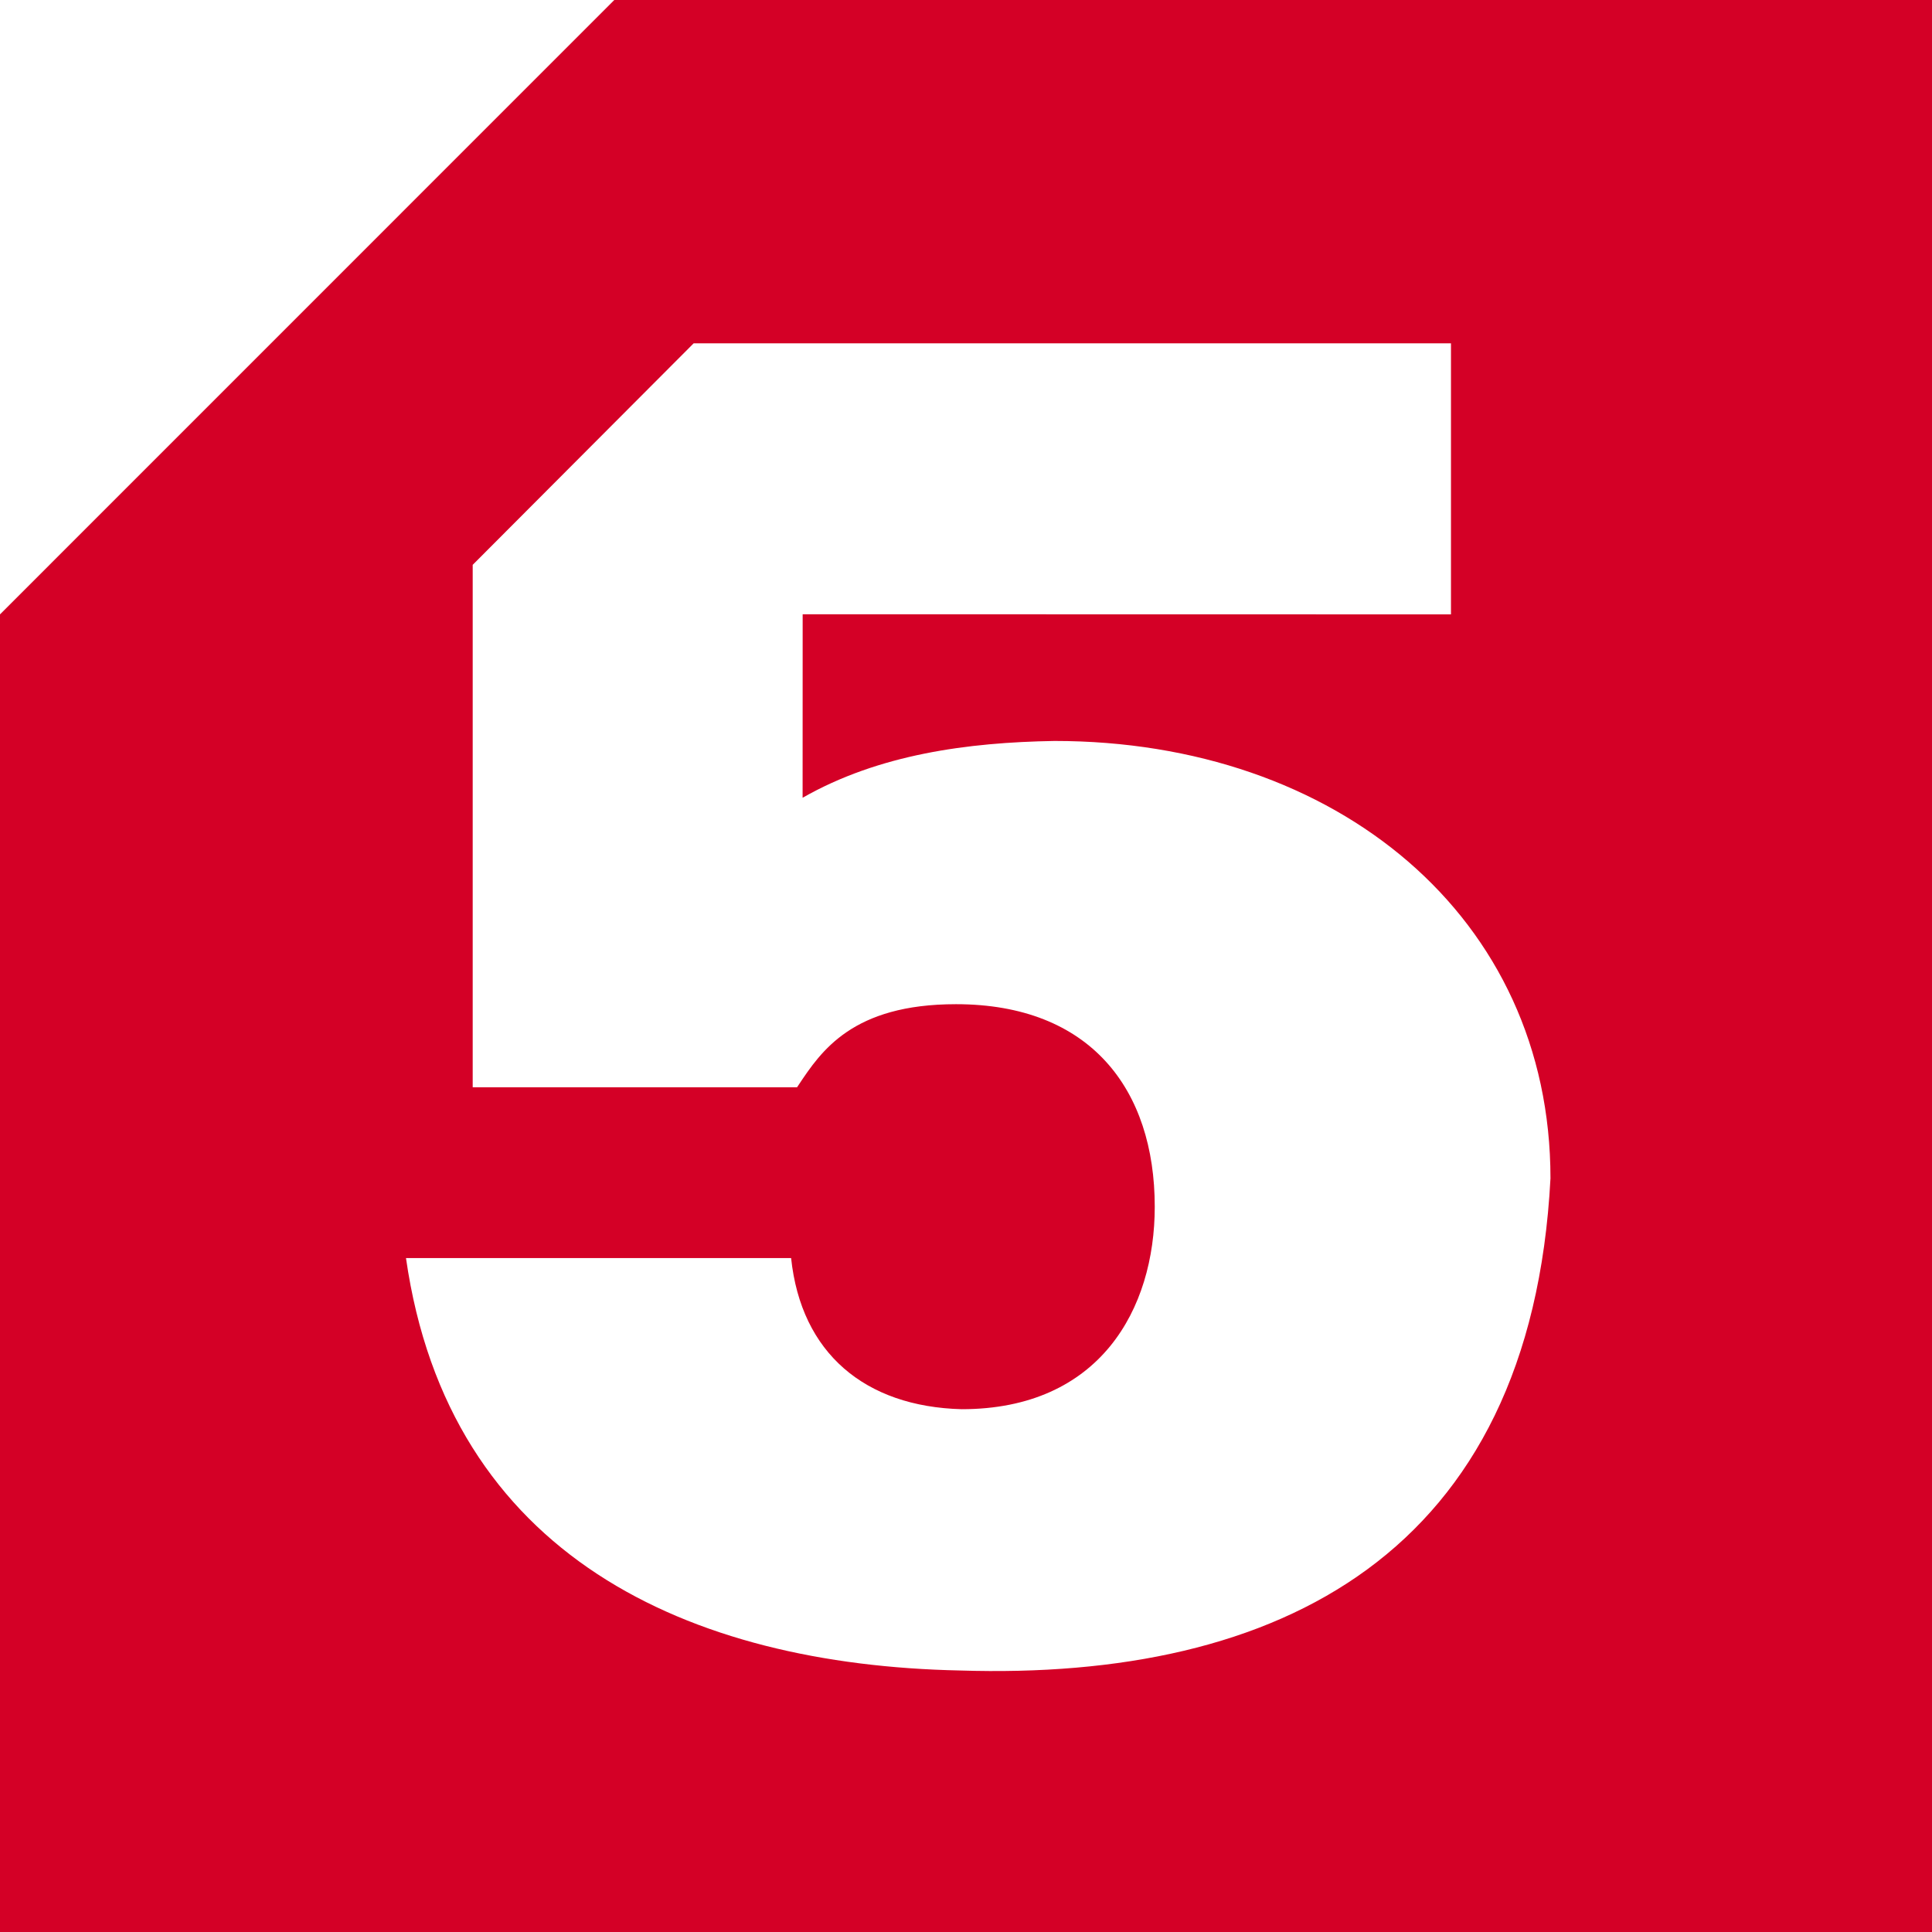 <svg width="234" height="234" viewBox="0 0 234 234" fill="none" xmlns="http://www.w3.org/2000/svg">
<path fill-rule="evenodd" clip-rule="evenodd" d="M0 74.413L74.402 0H74.403H234V234H0V74.413ZM97.21 96.623C106.441 91.357 117.202 89.919 127.715 89.743C161.878 89.743 187.79 111.065 187.79 142.716C185.421 188.305 154.83 203.56 116.248 202.326C83.427 201.647 54.347 188.504 49.172 152.374H95.818C97.029 163.897 104.771 170.37 116.472 170.68C133.22 170.68 139.861 158.538 139.861 146.159C139.861 131.946 132.063 121.626 115.786 121.626C103.239 121.626 99.455 127.309 96.714 131.425C96.655 131.515 96.596 131.604 96.537 131.692H57.253V68.412L84.015 41.582H175.739V74.412L97.217 74.397L97.21 96.623Z" fill="#D40026"/>
</svg>
